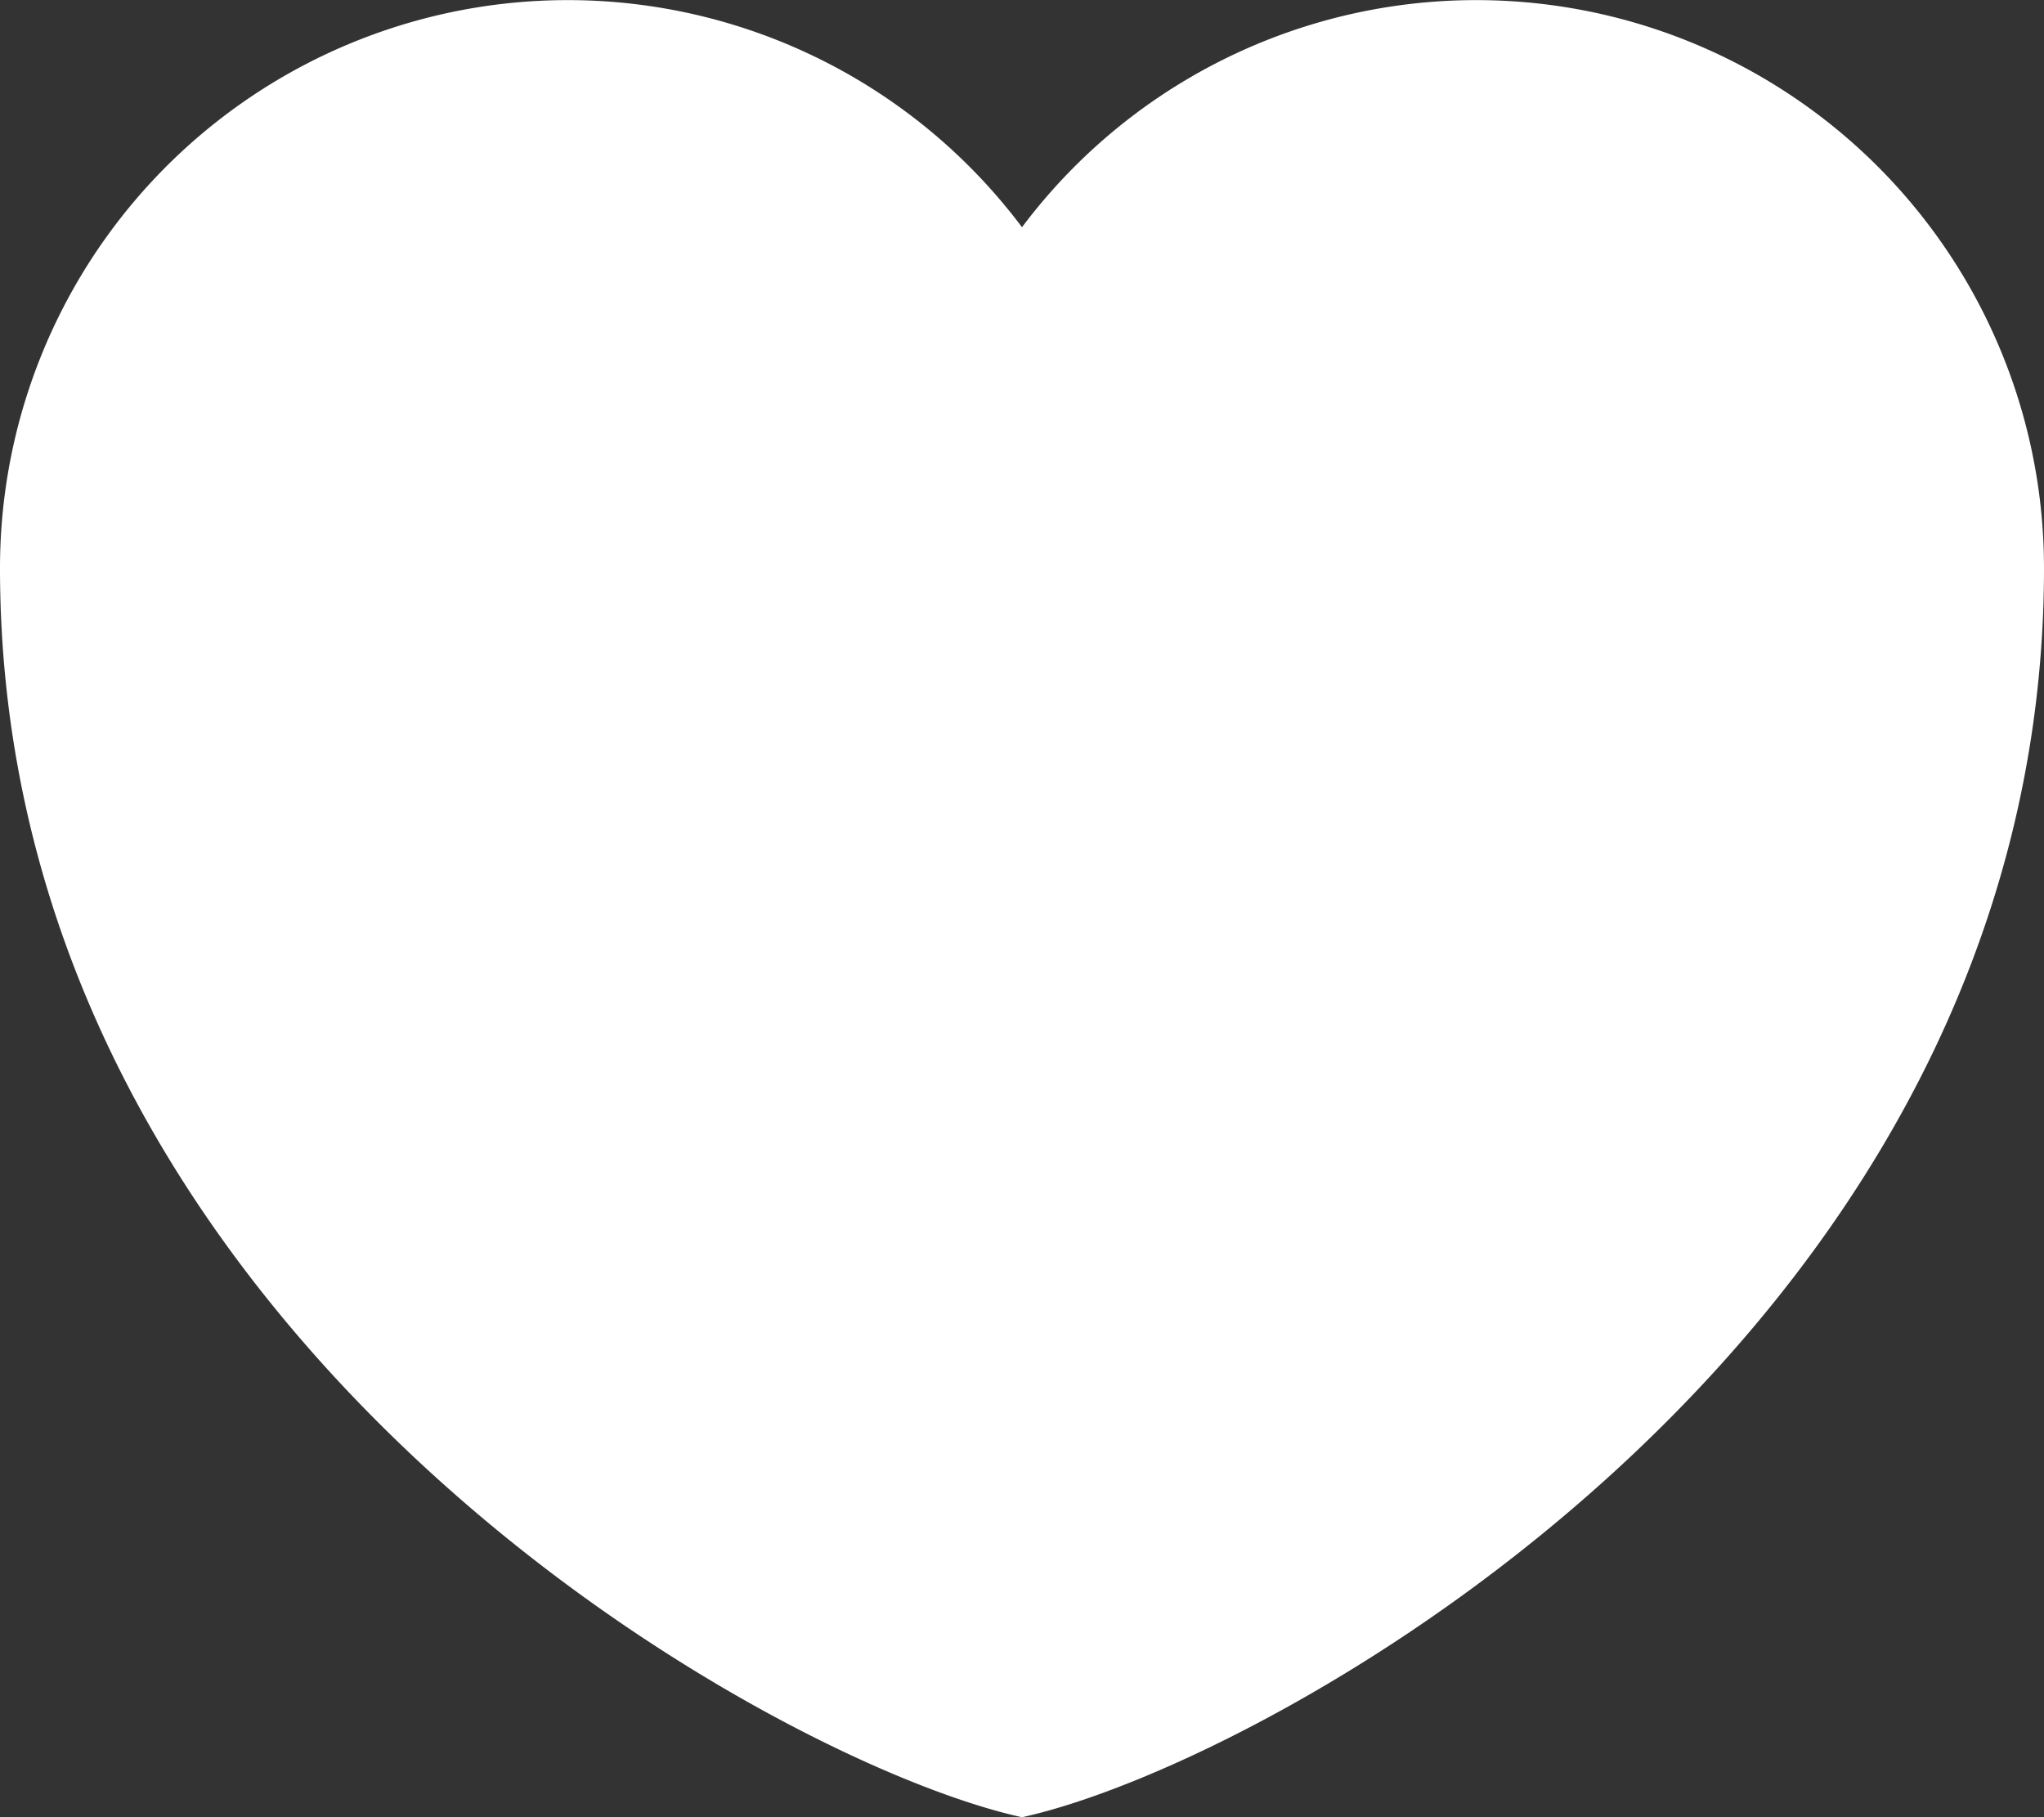 <svg xmlns="http://www.w3.org/2000/svg" width="37.518" height="33.35" viewBox="0 0 37.518 33.35">
  <rect x="0" y="0" width="37.518" height="33.35" fill="#333333" stroke="none"/>
  <g id="heart" transform="translate(-24 -31.997)">
    <path id="Path_5" data-name="Path 5" d="M42.759,65.347C38.163,64.347,24,56.51,24,42.42a10.422,10.422,0,0,1,18.759-6.253A10.422,10.422,0,0,1,61.518,42.42C61.518,56.51,47.355,64.347,42.759,65.347Z" fill="#ffffff" fill-rule="evenodd"/>
  </g>
</svg>
